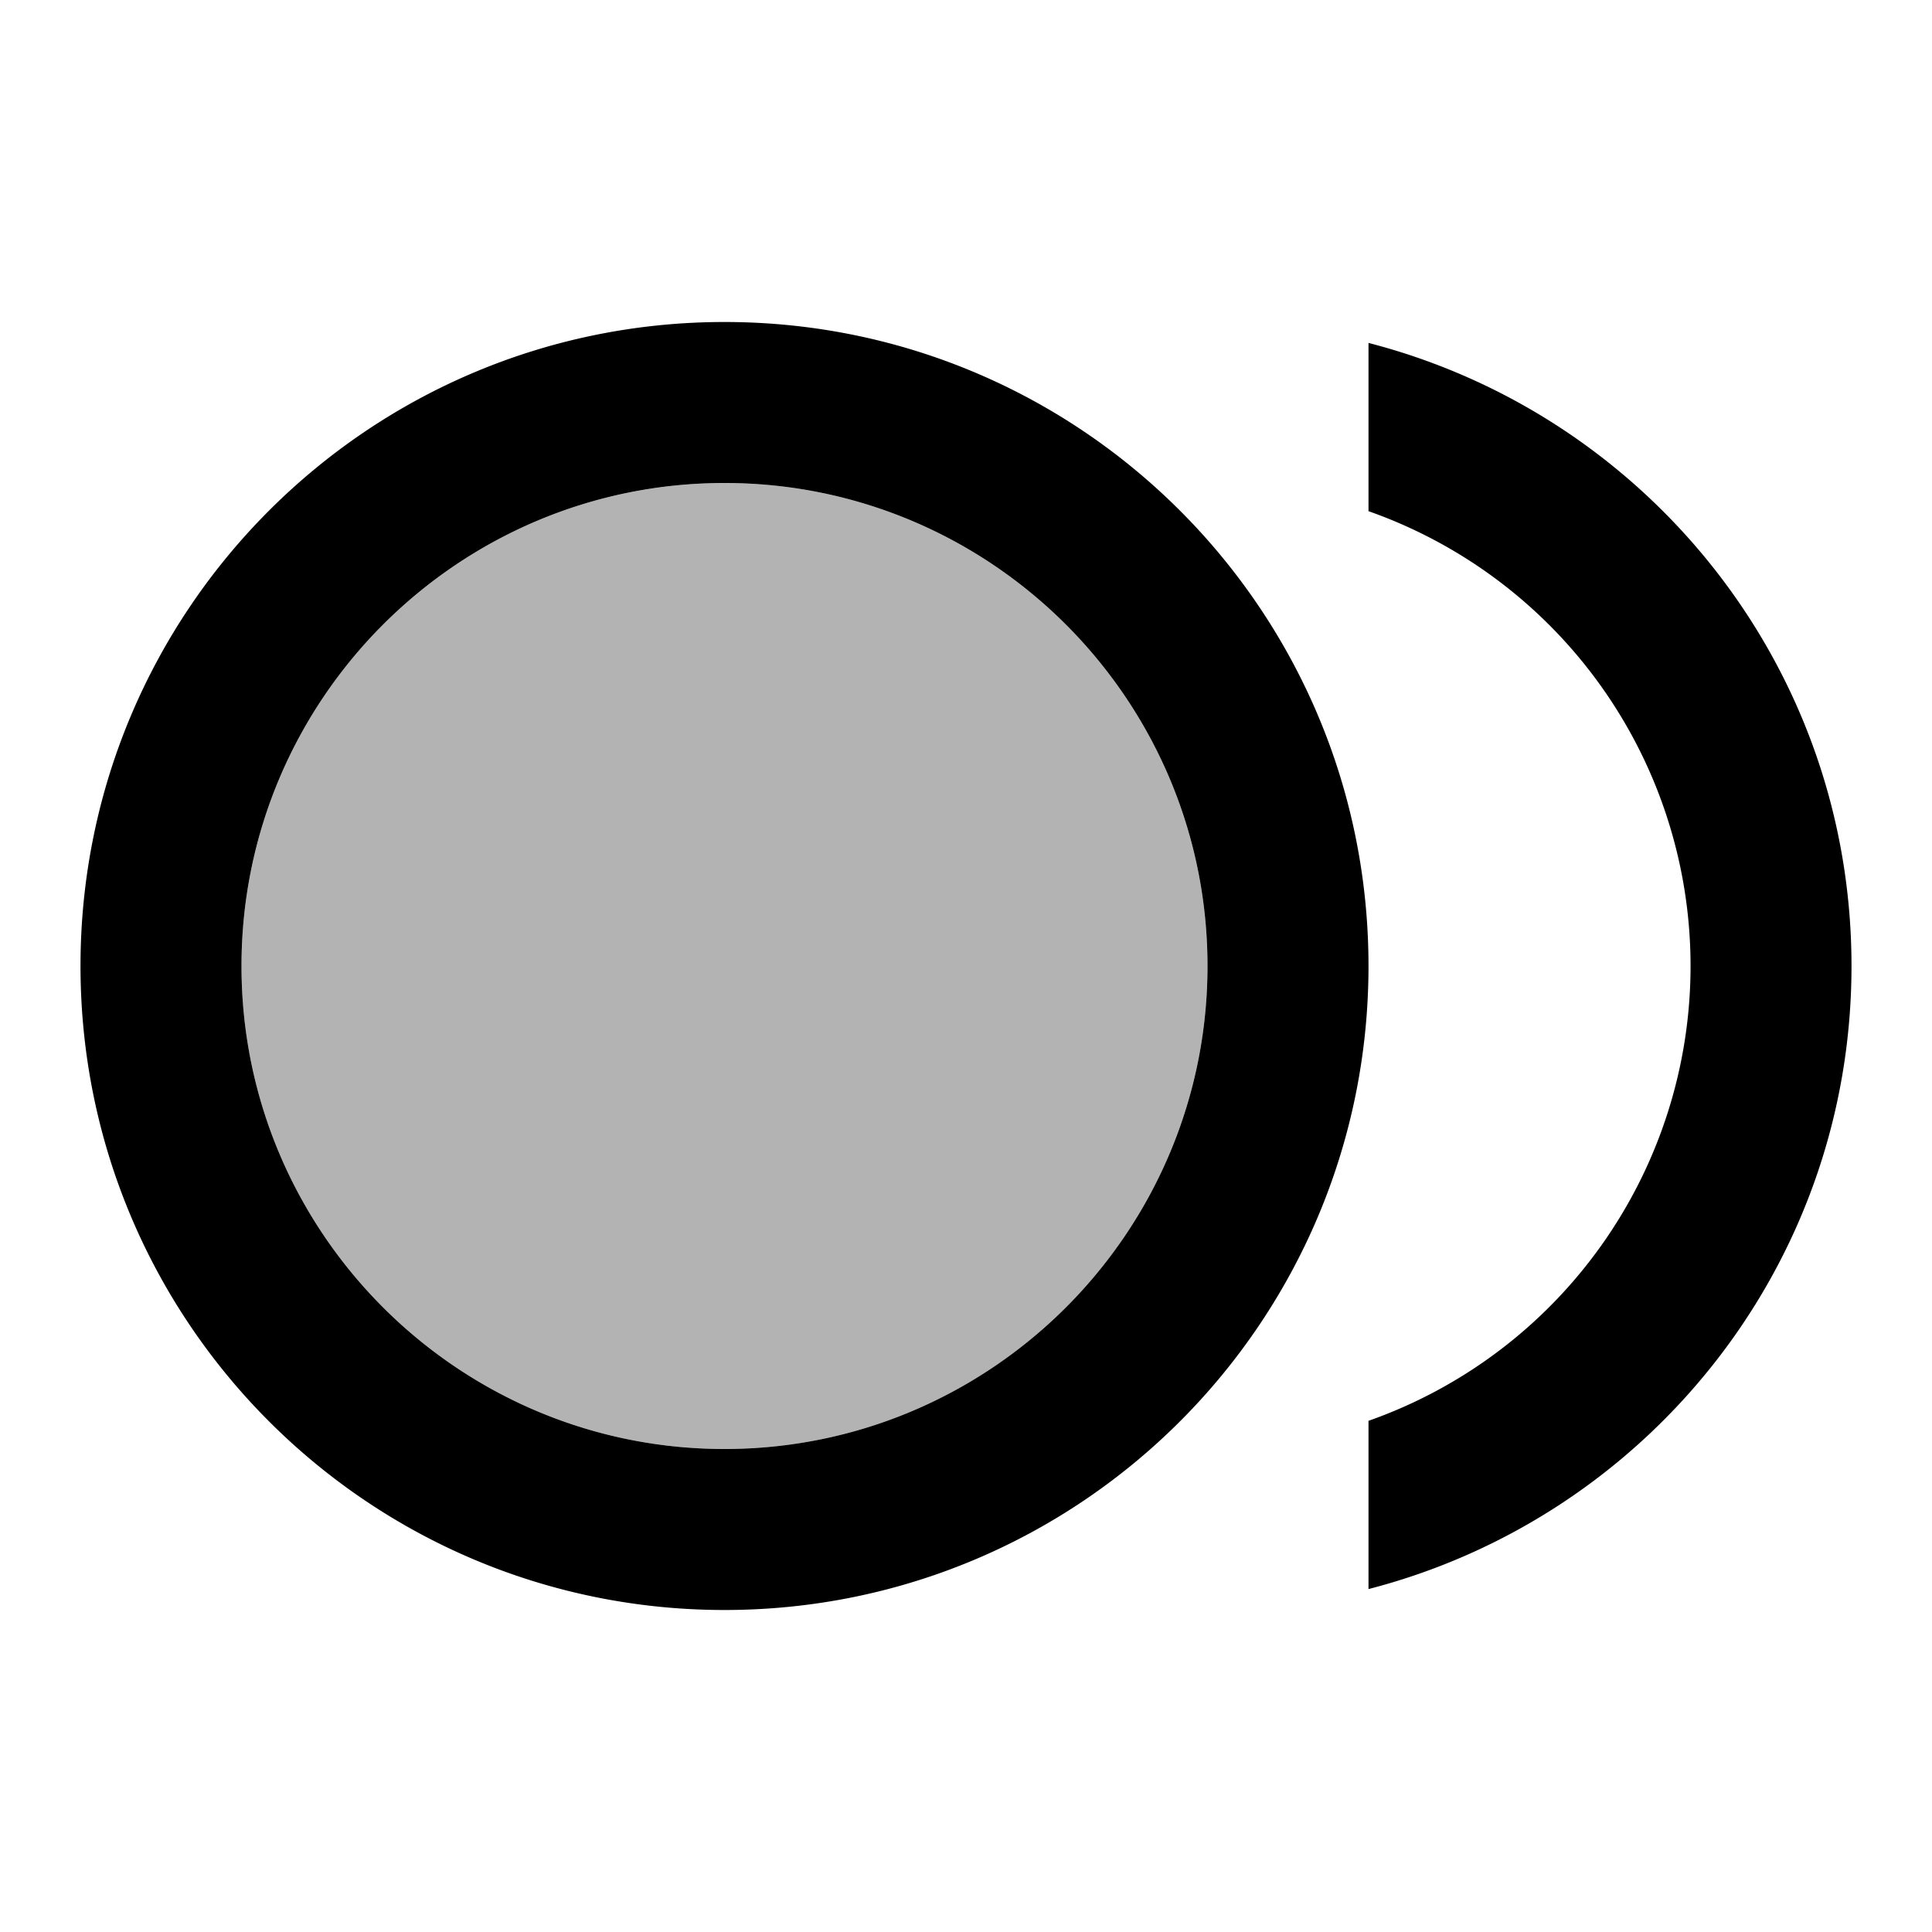 <svg fill="currentColor" xmlns="http://www.w3.org/2000/svg" viewBox="0 0 24 24" focusable="false">
  <path d="M9 18c3.31 0 6-2.69 6-6s-2.69-6-6-6-6 2.69-6 6 2.69 6 6 6z" opacity=".3"/>
  <path d="M9 20c4.42 0 8-3.58 8-8s-3.58-8-8-8-8 3.58-8 8 3.58 8 8 8zM9 6c3.31 0 6 2.69 6 6s-2.69 6-6 6-6-2.69-6-6 2.69-6 6-6zm8-1.74v2.09a5.99 5.99 0 010 11.3v2.09c3.45-.89 6-4.01 6-7.74 0-3.73-2.55-6.85-6-7.74z"/>
</svg>
